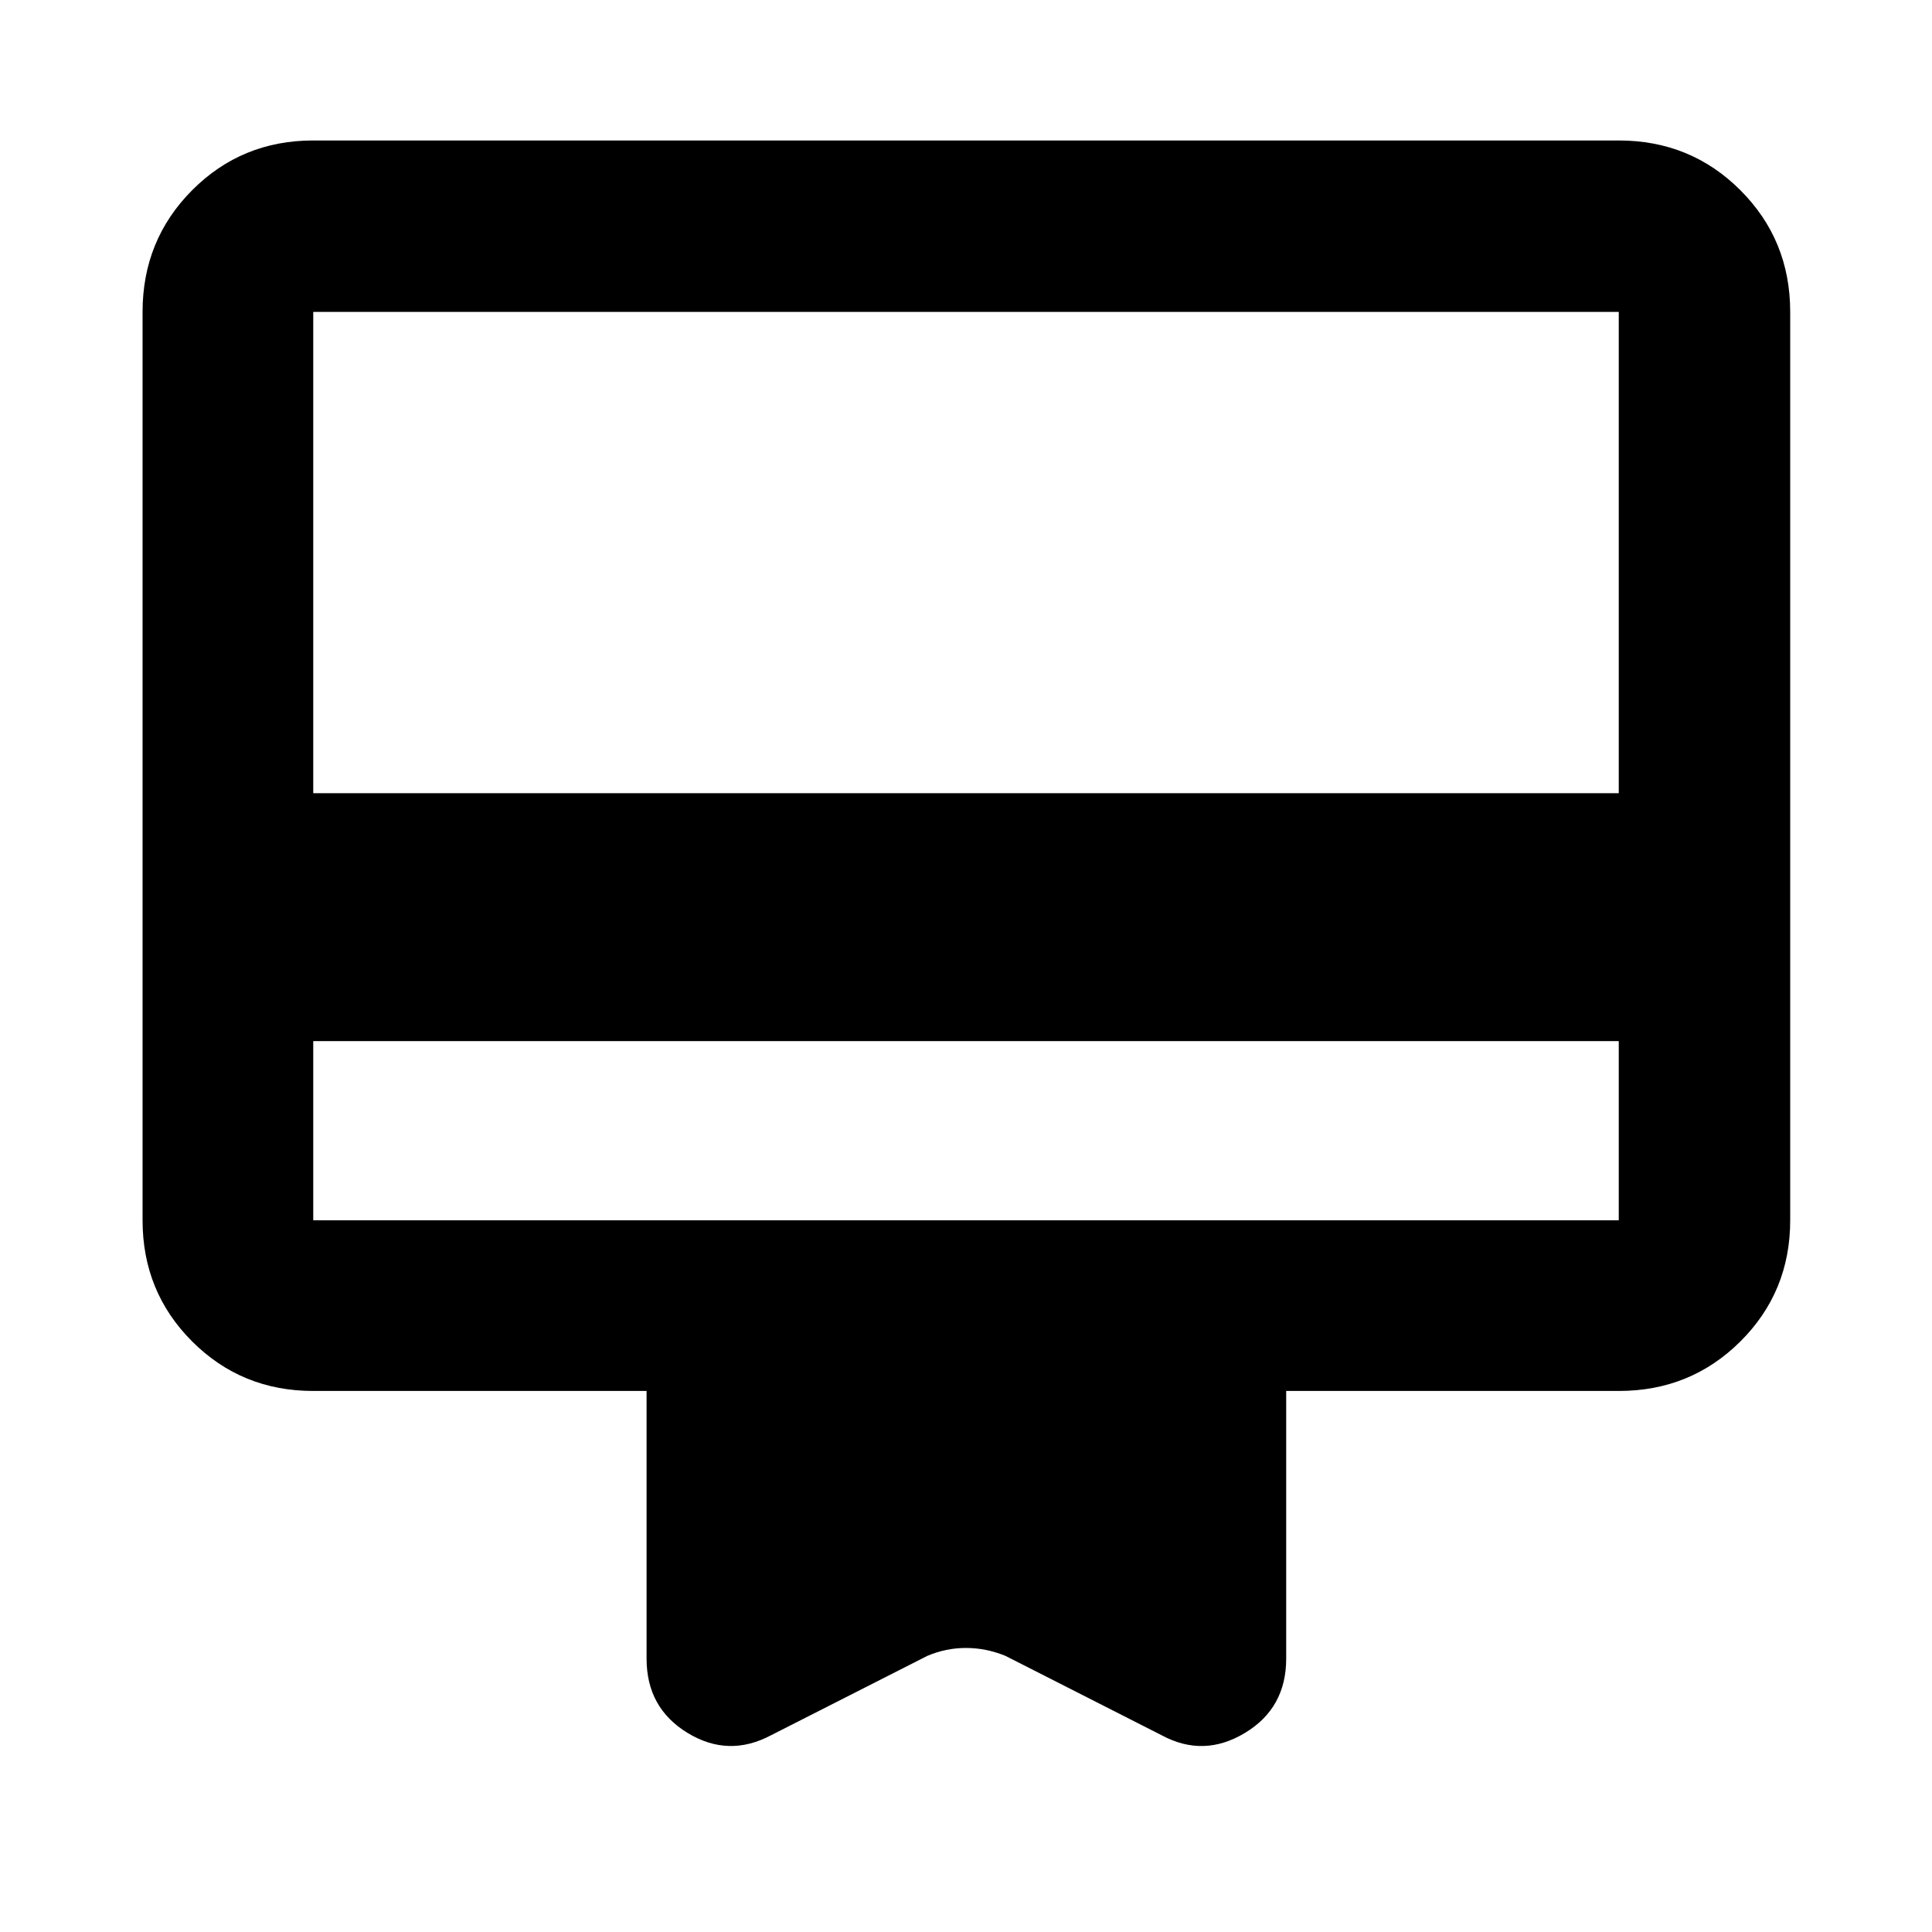 <svg xmlns="http://www.w3.org/2000/svg" height="40" viewBox="0 -960 960 960" width="40"><path d="M155.65-442.68v89.03h648.7v-89.03h-648.7Zm0-447.52h648.7q35.72 0 60.45 24.73 24.74 24.74 24.74 60.46v451.36q0 35.56-24.74 60.19-24.73 24.62-60.45 24.62H639.1v133.03q0 24.54-20.51 36.9-20.51 12.37-41.29 1.19l-77.73-39.5q-9.64-3.92-19.57-3.92t-19.19 3.92l-77.77 39.5q-21.11 11.18-41.44-1.23-20.32-12.42-20.32-36.86v-133.03H155.65q-35.56 0-60.19-24.62-24.62-24.63-24.62-60.19v-451.36q0-35.72 24.62-60.46 24.63-24.73 60.19-24.73Zm0 324.34h648.7v-239.15h-648.7v239.15Zm0 212.21v-451.36 451.36Z"/></svg>